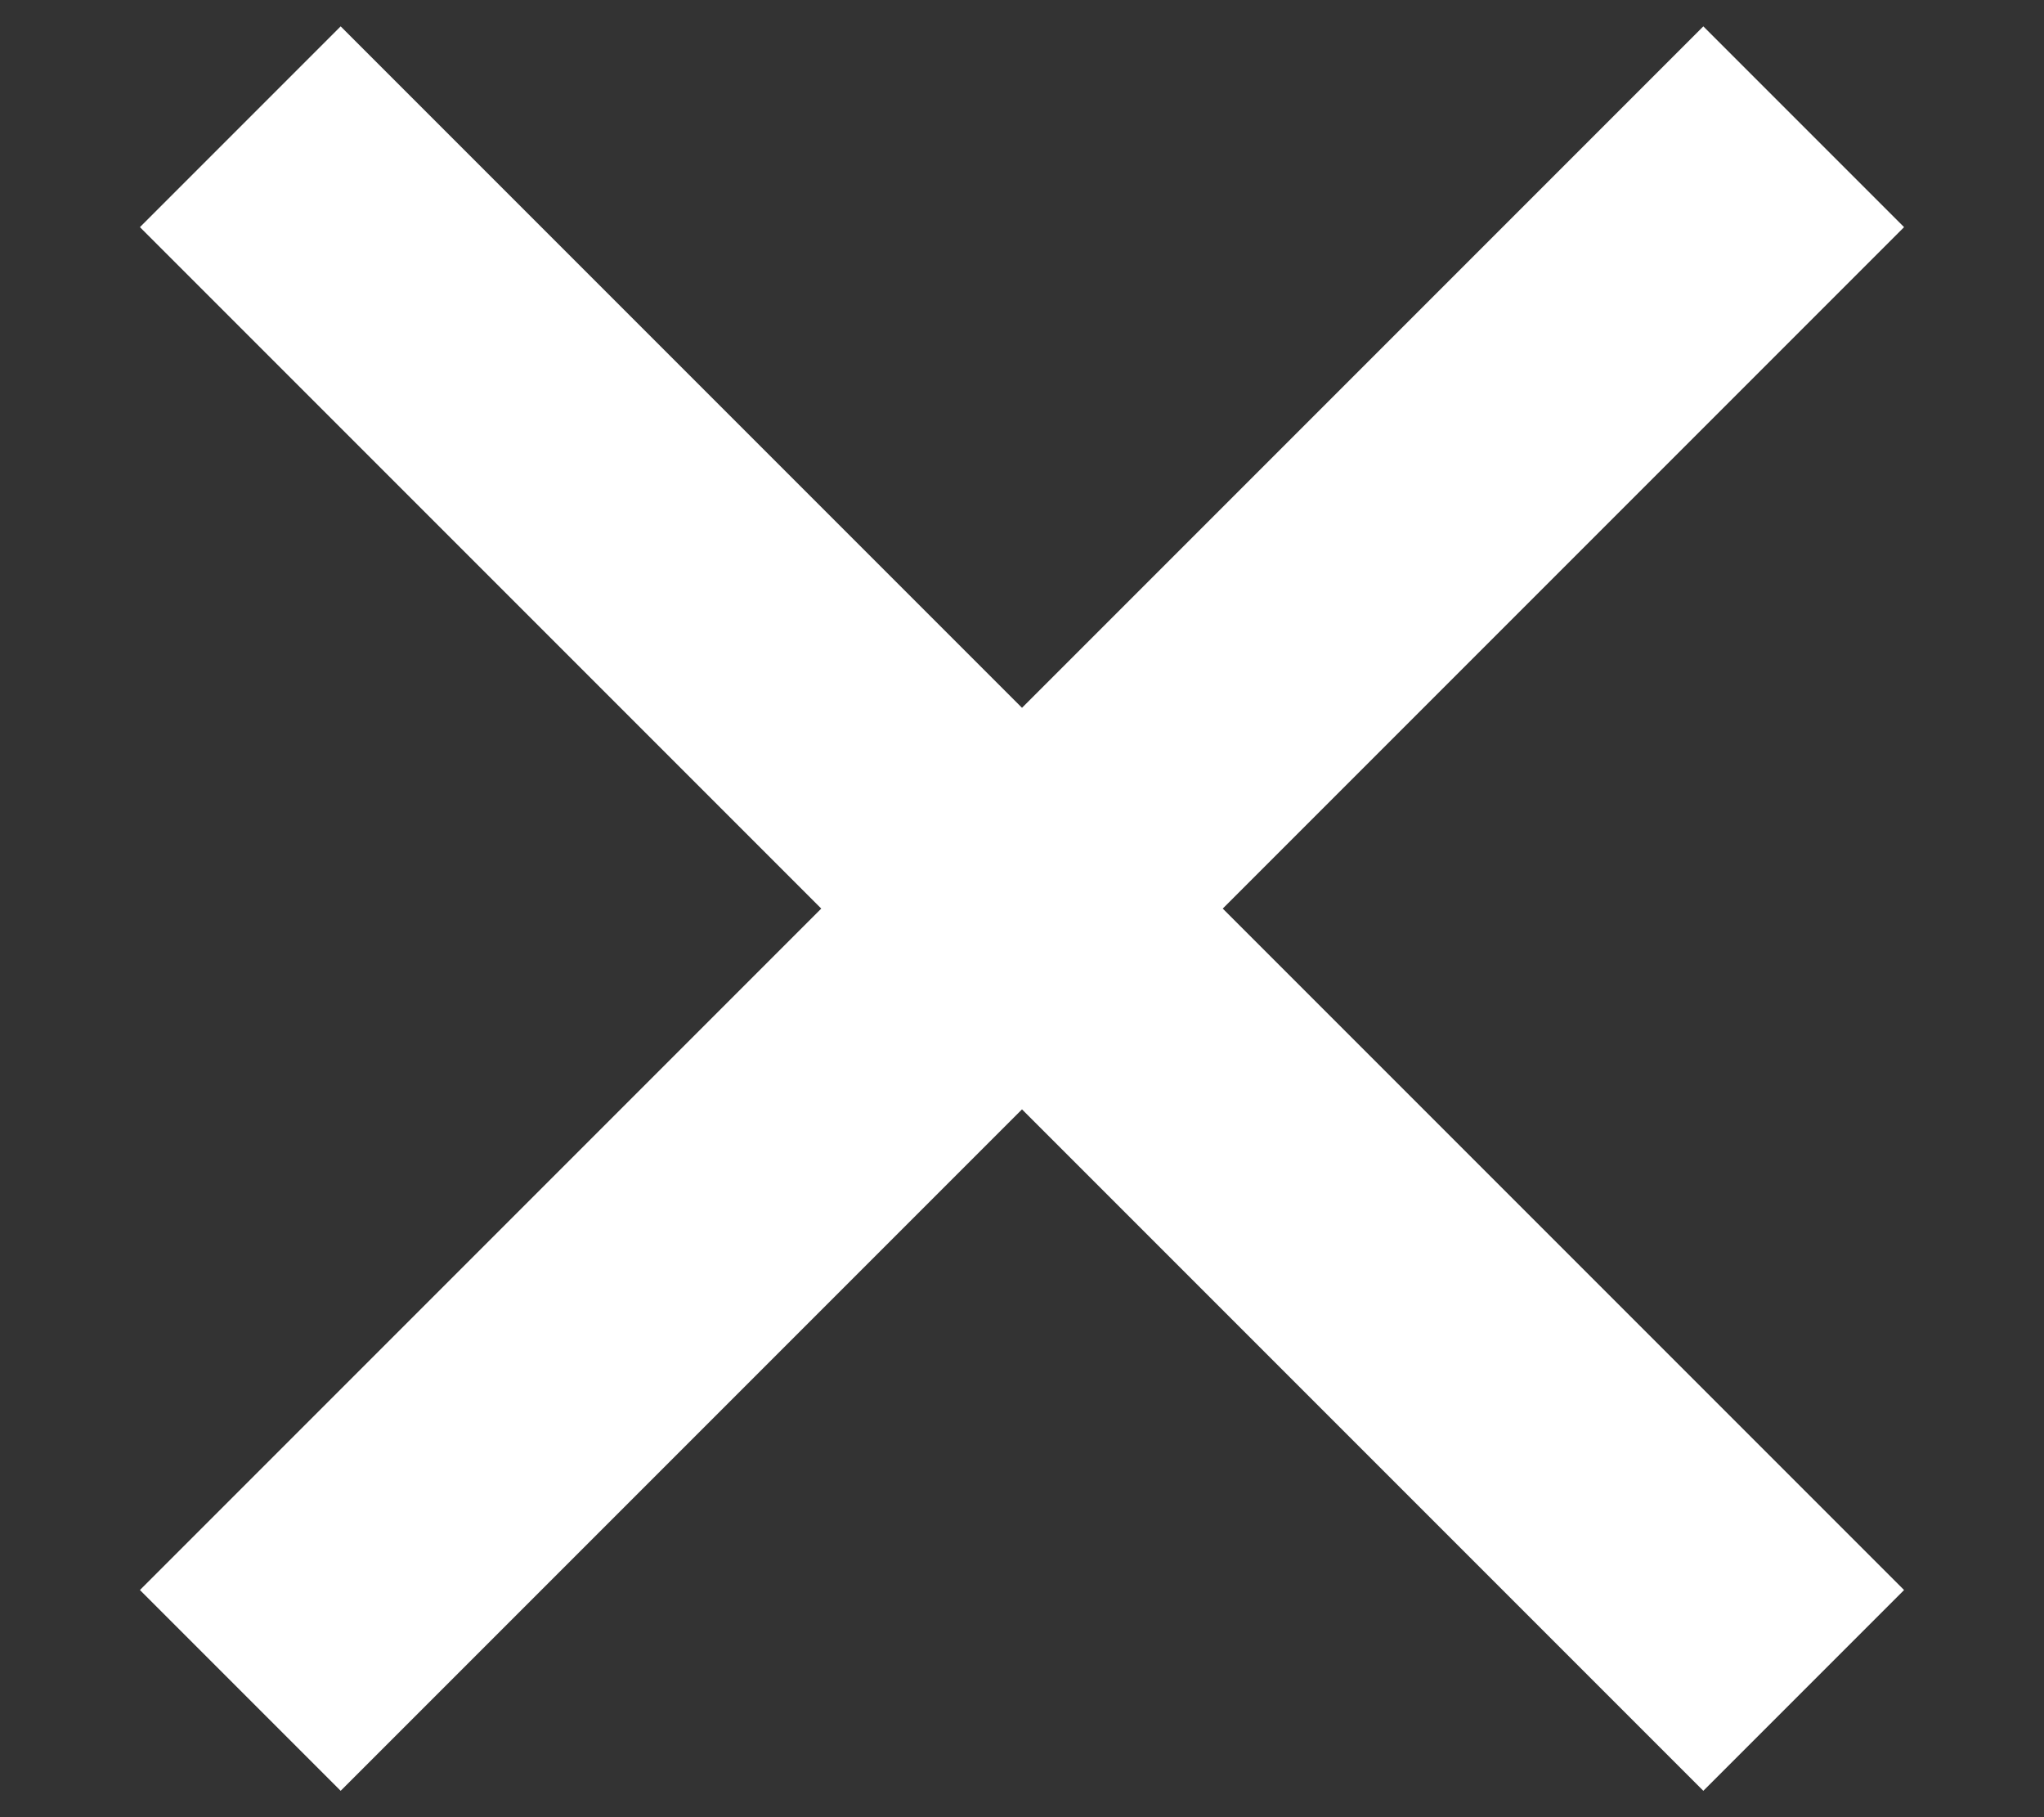 <svg width="9" height="8" viewBox="0 0 9 8" fill="none" xmlns="http://www.w3.org/2000/svg">
<rect x="0" y="0" width="9" height="8" fill="#333333" stroke="none"/>
<path d="M1.5 1L4.5 4M4.5 4L7.5 1M4.5 4L1.5 7M4.5 4L7.5 7" stroke="white" stroke-width="1.25" stroke-linecap="square"/>
</svg>
